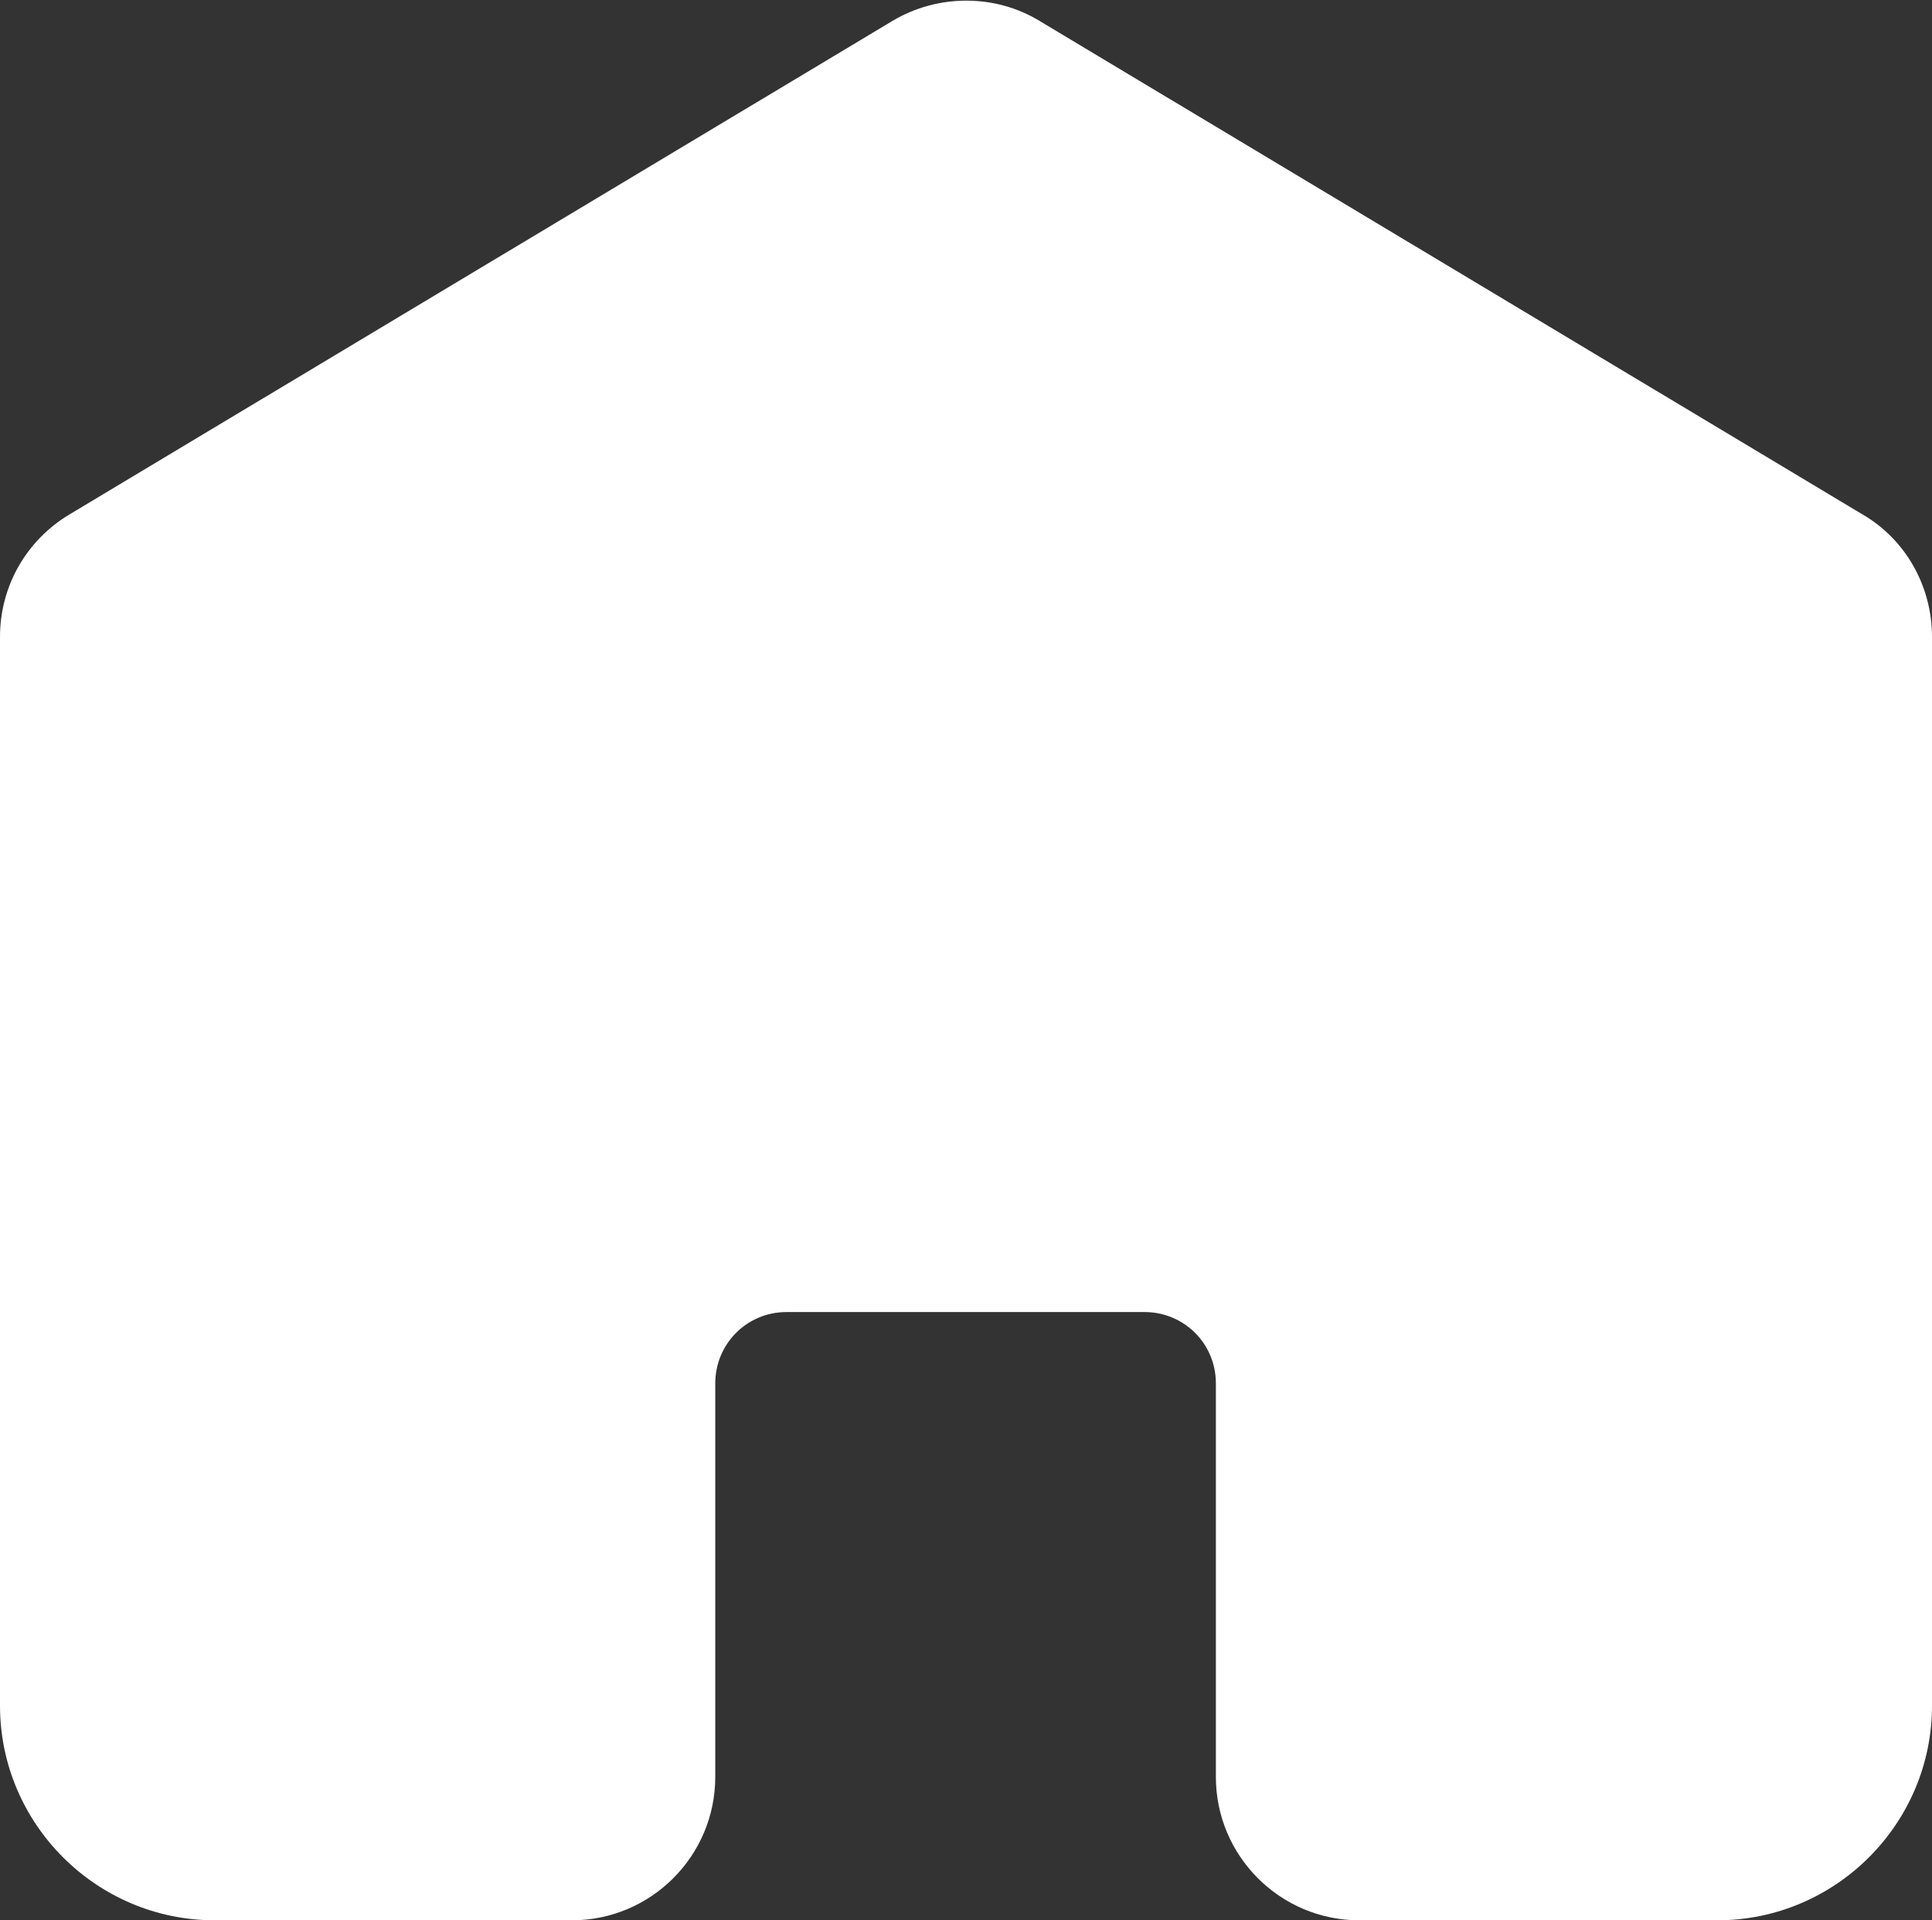 <?xml version="1.0" encoding="utf-8"?>
<!-- Generator: Adobe Illustrator 24.0.0, SVG Export Plug-In . SVG Version: 6.00 Build 0)  -->
<svg version="1.1" id="Layer_1" xmlns="http://www.w3.org/2000/svg" xmlns:xlink="http://www.w3.org/1999/xlink" x="0px" y="0px"
	 viewBox="0 0 222.3 221" style="enable-background:new 0 0 222.3 221;" xml:space="preserve">
<rect x="0" y="0" width="222.3" height="221" fill="#333333" stroke="none"/>
<style type="text/css">
	.st0{fill:#FFFFFF;}
</style>
<path class="st0" d="M222.3,73.3v123c0,13.6-11.1,24.7-24.7,24.7h-41.2c-9.1,0-16.5-7.4-16.5-16.5v-45.3c0-4.6-3.7-8.2-8.2-8.2H90.5
	c-4.6,0-8.2,3.7-8.2,8.2v45.3c0,9.1-7.4,16.5-16.5,16.5H24.7C11.1,221,0,209.9,0,196.3v-123c0-5.8,3-11.1,8-14.1l94.7-56.8
	c5.2-3.1,11.8-3.1,16.9,0l94.7,56.8C219.3,62.1,222.3,67.5,222.3,73.3z"/>
</svg>
